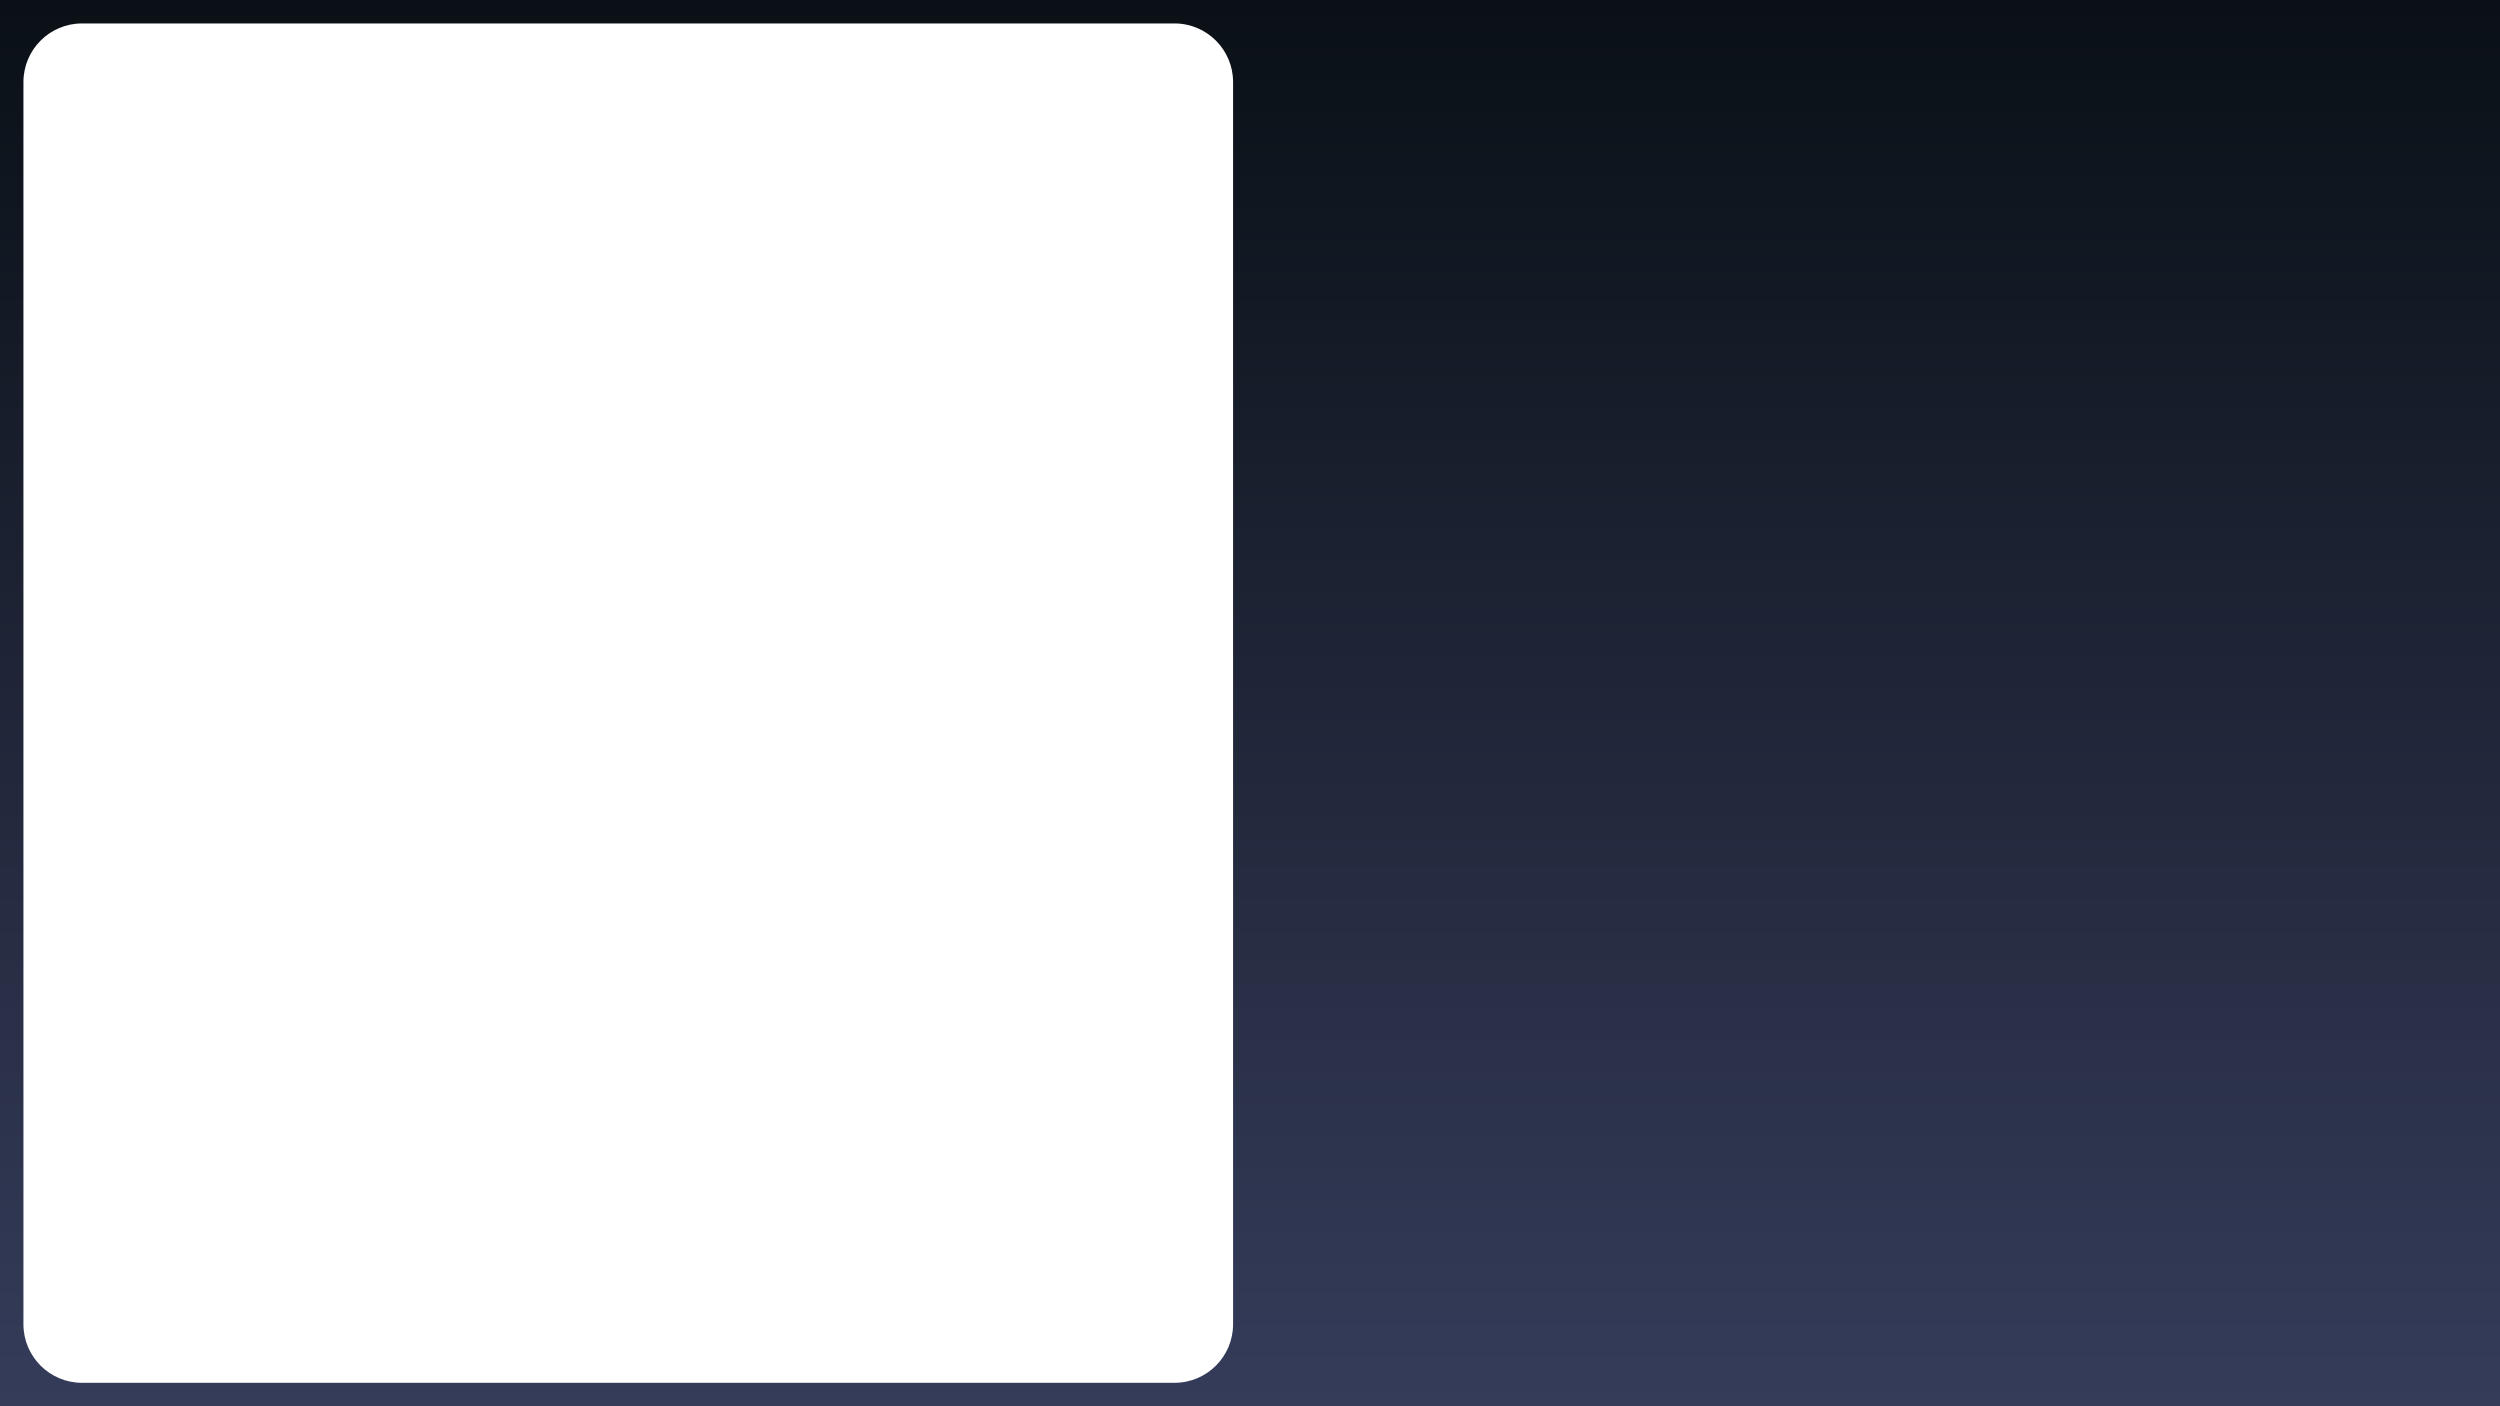 <svg width="1920" height="1080" viewBox="0 0 1920 1080" fill="none" xmlns="http://www.w3.org/2000/svg">
<path fill-rule="evenodd" clip-rule="evenodd" d="M1920 0H0V1080H1920V0ZM63 18C38.147 18 18 38.147 18 63V1017C18 1041.85 38.147 1062 63 1062H902C926.853 1062 947 1041.85 947 1017V63C947 38.147 926.853 18 902 18H63Z" fill="url(#paint0_linear_55_11)"/>
<defs>
<linearGradient id="paint0_linear_55_11" x1="960" y1="0" x2="960" y2="1080" gradientUnits="userSpaceOnUse">
<stop stop-color="#0A1016"/>
<stop offset="1" stop-color="#353C5A"/>
</linearGradient>
</defs>
</svg>
